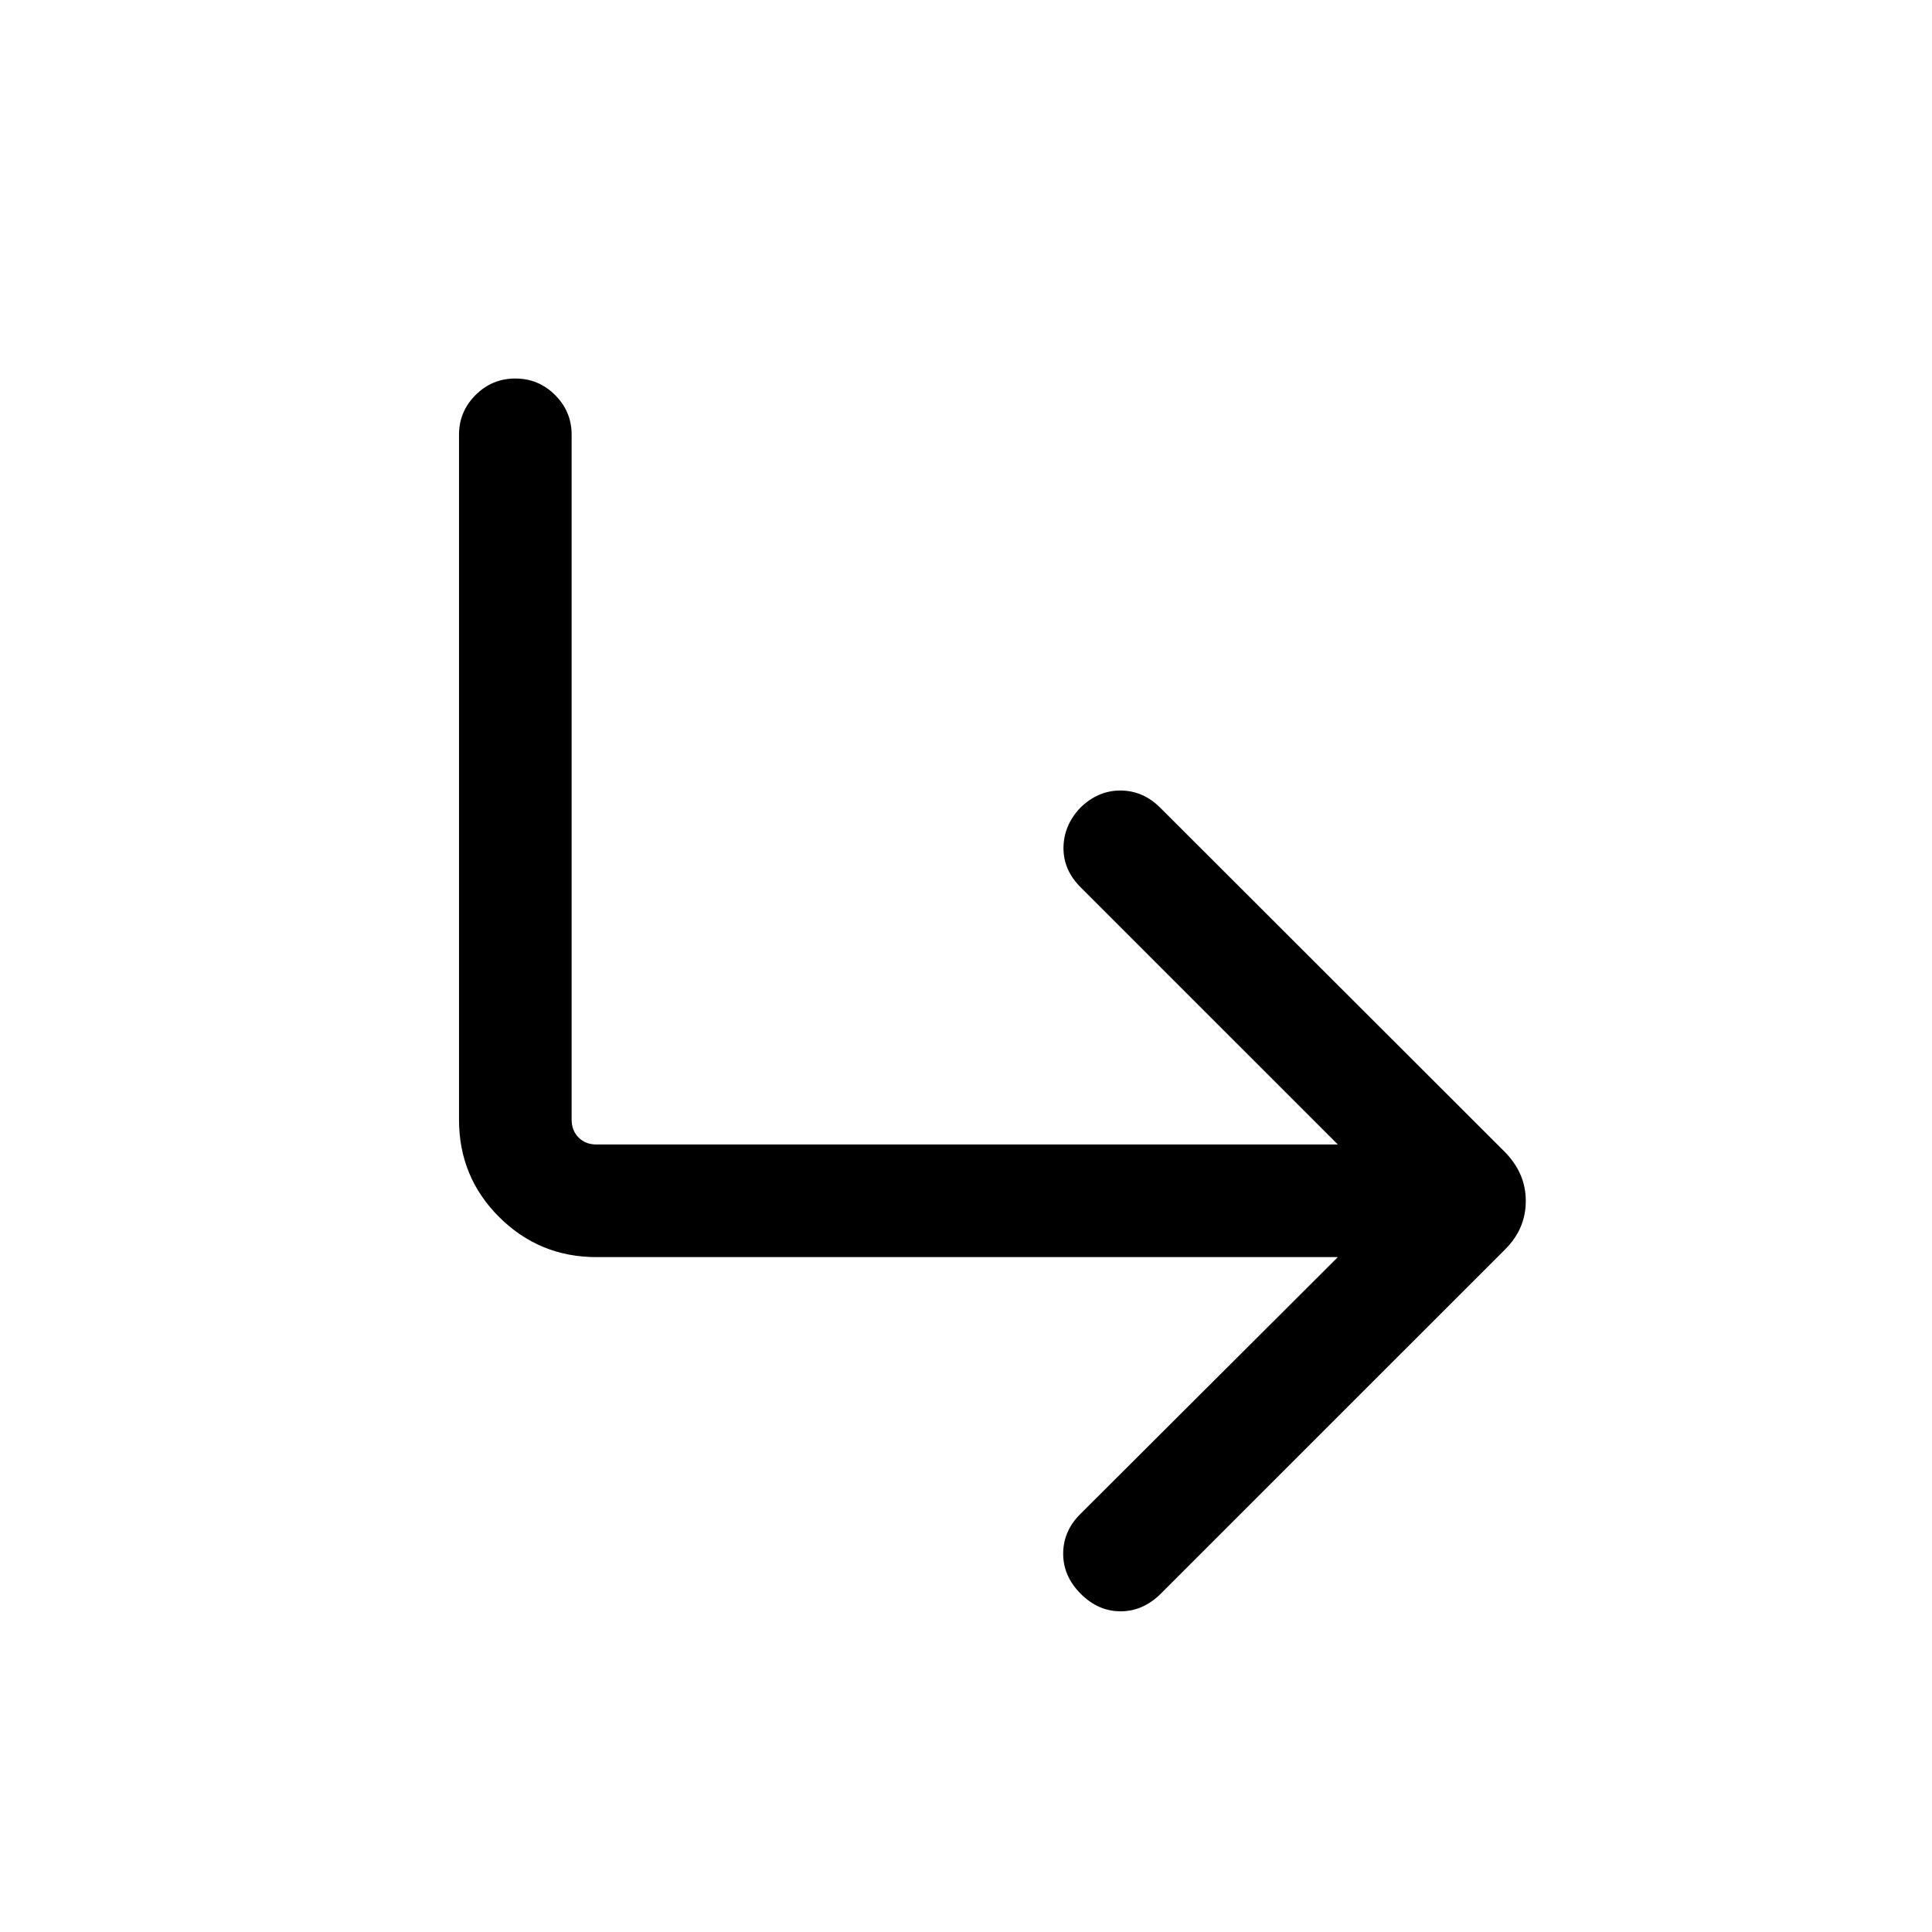 <svg xmlns="http://www.w3.org/2000/svg" height="24" viewBox="0 -960 960 960" width="24"><path d="M536.9-168.15q-8.71-8.81-8.61-20.06.1-11.25 8.71-19.67l127.77-127.47H296.35q-28.32 0-48.3-19.88-19.97-19.89-19.97-48.39v-340.42q0-11.43 8.21-19.66 8.21-8.22 19.77-8.22 11.56 0 19.77 8.22 8.21 8.23 8.21 19.66v340.42q0 5.39 3.46 8.85t8.85 3.46h368.42L537.19-518.88q-8.8-8.62-8.75-19.77.06-11.16 8.25-19.87 8.81-8.71 20.06-8.67 11.25.04 19.72 8.5l171.45 171.27q5.12 5.3 7.67 11.29 2.56 5.98 2.56 12.9t-2.56 12.92q-2.57 6-7.7 11.13L576.88-168.19q-8.84 8.84-20.05 8.84t-19.93-8.8Z"/></svg>